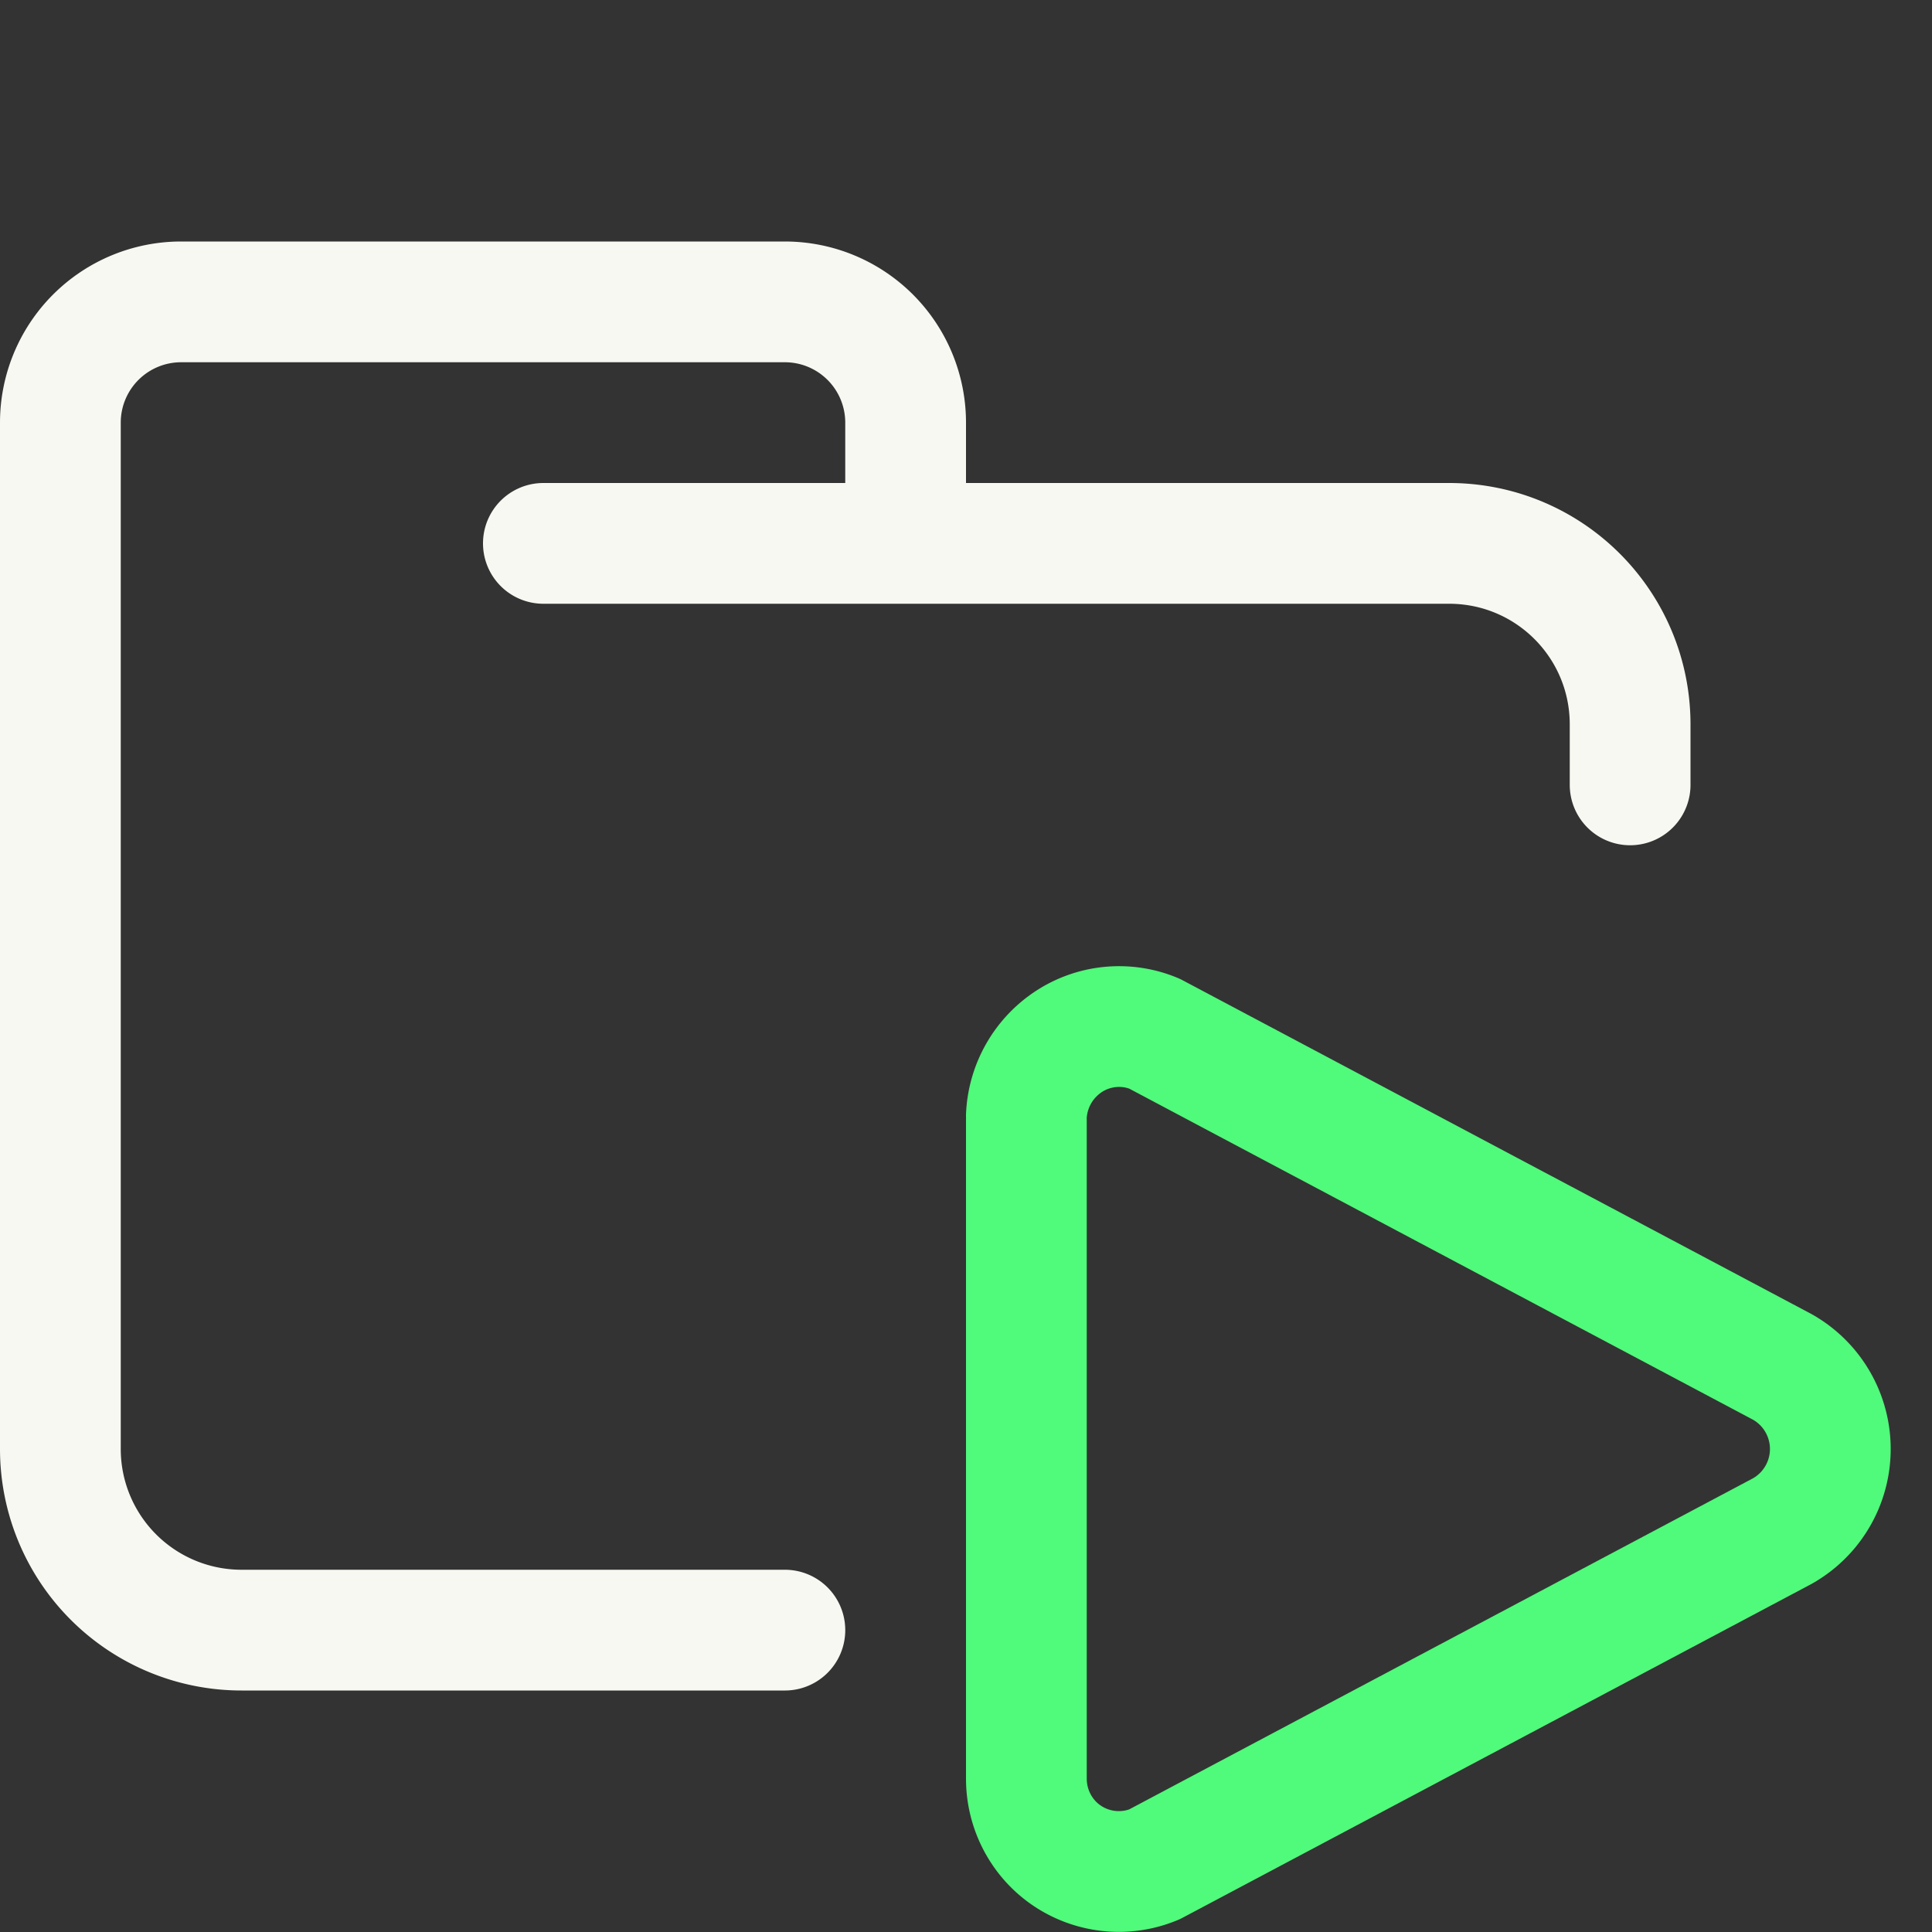 <svg xmlns="http://www.w3.org/2000/svg" width="16" height="16"><rect width="100%" height="100%" fill="#333333" stroke="none"/><g fill="none" fill-rule="evenodd" stroke-linecap="round" stroke-linejoin="round"><path stroke="#F8F8F2" d="M4.5 4.5H12c.83 0 1.5.67 1.5 1.5v.5m-7 7H2A1.5 1.5 0 0 1 .5 12V3.5a1 1 0 0 1 1-1h5a1 1 0 0 1 1 1v1"/><path stroke="#50FA7B" d="M8.5 9.28v5.45c0 .26.13.5.34.64.21.14.48.17.72.07l5.2-2.76a.78.78 0 0 0 0-1.36l-5.2-2.76a.76.76 0 0 0-.7.06.78.78 0 0 0-.36.62"/></g></svg>